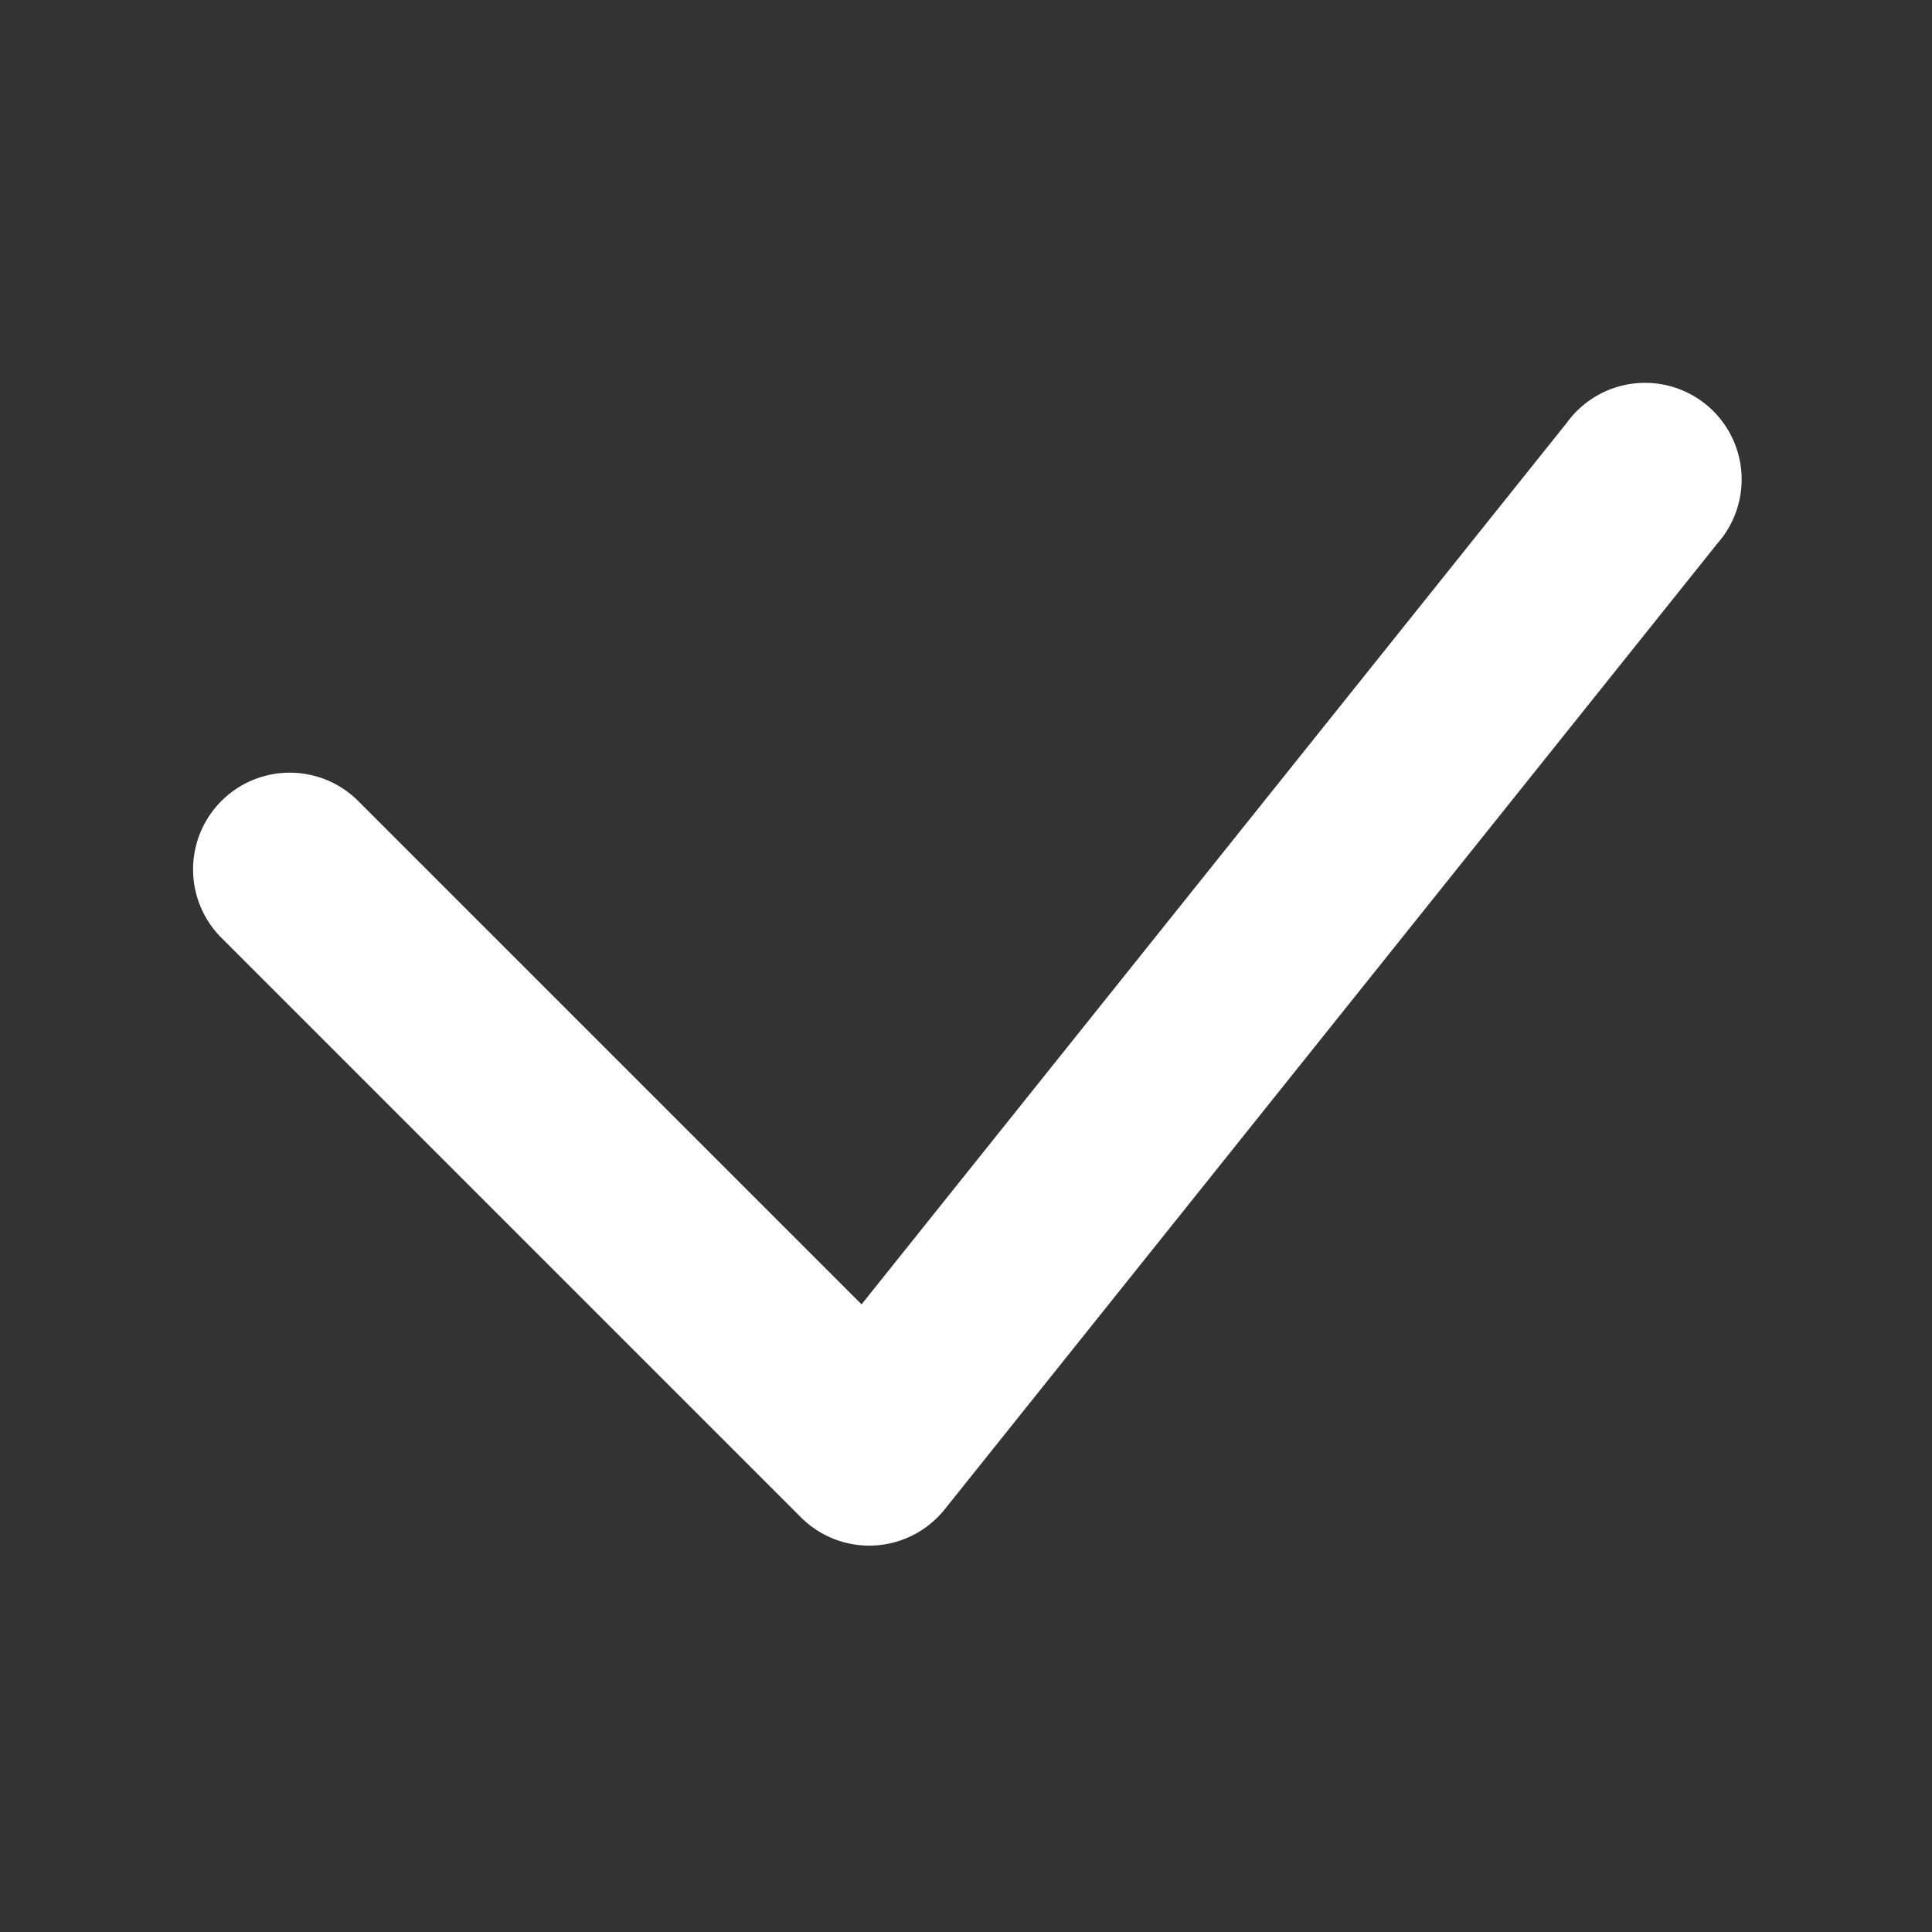 <svg width='10' height='10' fill='none' xmlns='http://www.w3.org/2000/svg'><rect width="100%" height="100%" fill="#333333" stroke="none"/><path d='M1.854 4.146a.5.5 0 1 0-.708.708l.708-.708ZM4.5 7.5l-.354.354a.5.5 0 0 0 .744-.042L4.5 7.5Zm4.39-4.688a.5.5 0 1 0-.78-.624l.78.624ZM1.146 4.854l3 3 .708-.708-3-3-.708.708ZM4.89 7.812l4-5-.78-.624-4 5 .78.624Z' fill='#fff'/></svg>